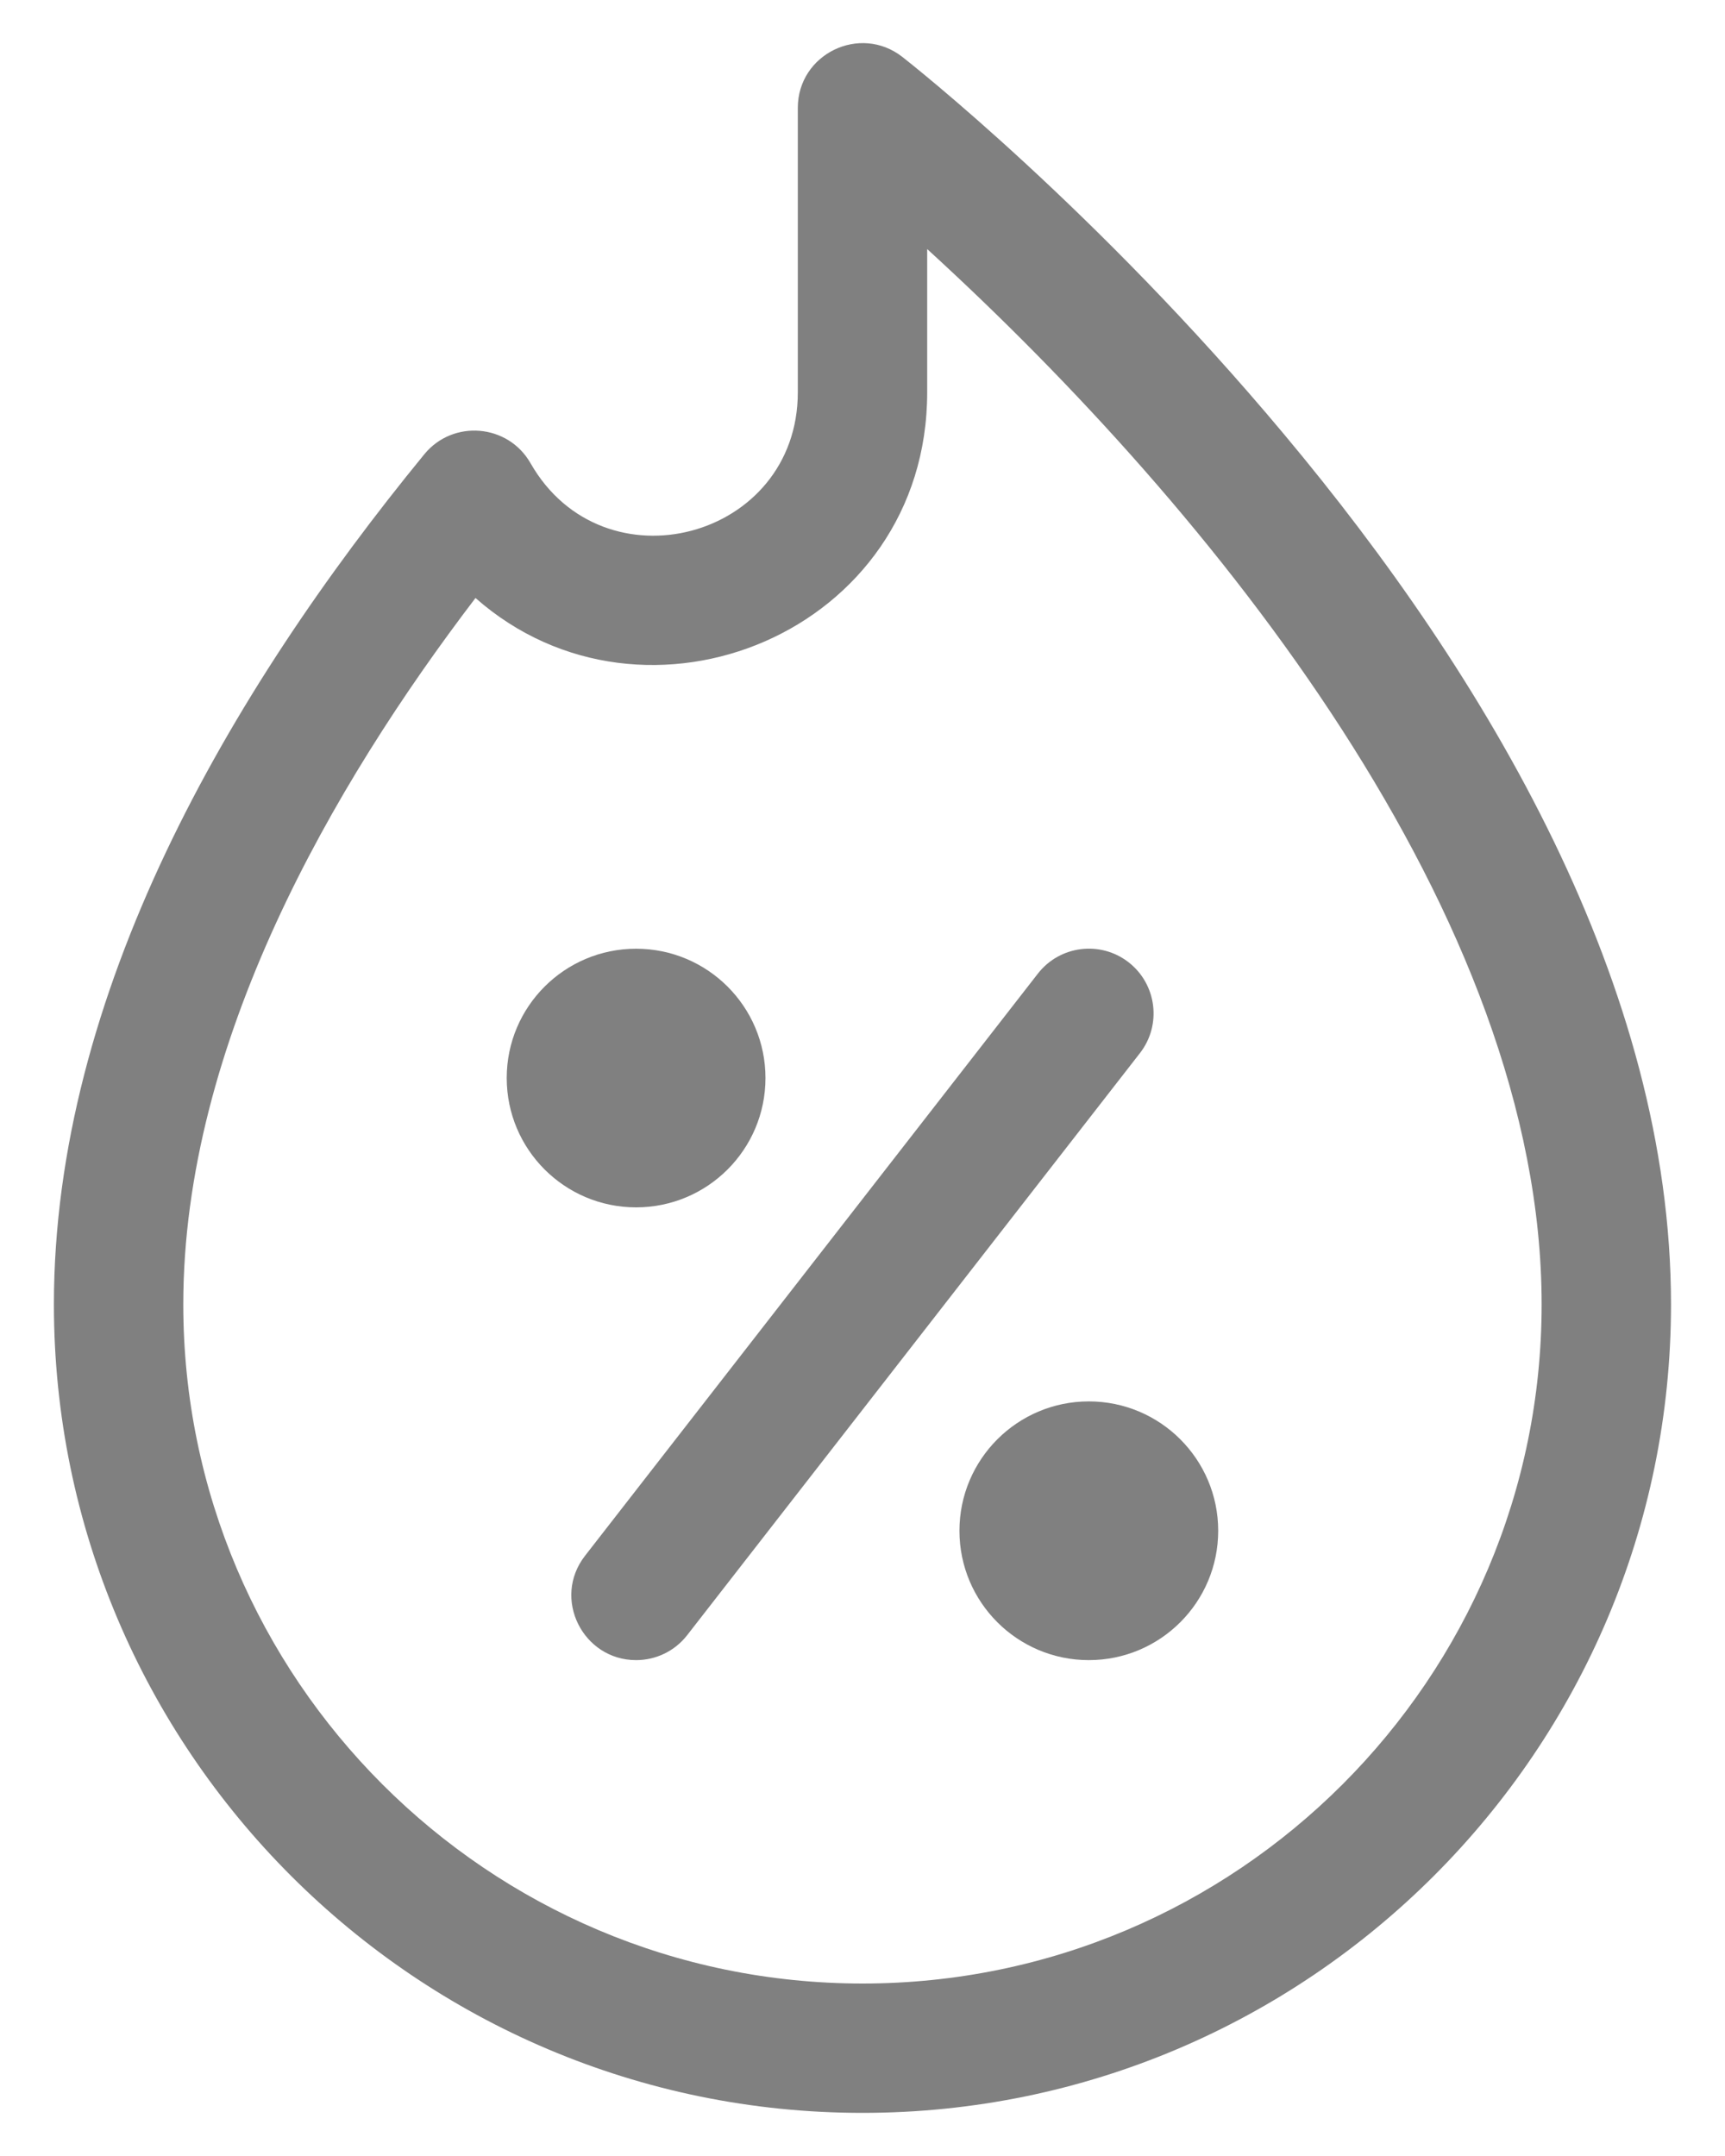 <svg width="20" height="25" viewBox="0 0 20 25" fill="none" xmlns="http://www.w3.org/2000/svg">
<path d="M14.887 5.035C12.706 2.426 10.553 0.731 10.462 0.66C9.971 0.276 9.25 0.626 9.25 1.251V4.549C9.25 6.252 6.996 6.851 6.151 5.371C5.89 4.914 5.252 4.862 4.92 5.267C2.65 8.038 0.625 11.53 0.625 15.125C0.625 20.294 4.83 24.5 10 24.5C15.169 24.5 19.374 20.294 19.374 15.125C19.374 11.436 17.243 7.851 14.887 5.035ZM10 23C5.658 23 2.125 19.468 2.125 15.125C2.125 12.1 3.855 9.108 5.513 6.934C7.478 8.669 10.75 7.336 10.75 4.549V2.888C14.075 5.926 17.874 10.629 17.874 15.125C17.874 19.468 14.342 23 10 23Z" fill="grey"/>
<path d="M13.085 11.158C12.758 10.904 12.287 10.963 12.033 11.29L6.783 18.04C6.397 18.536 6.759 19.25 7.375 19.25C7.598 19.25 7.819 19.151 7.967 18.961L13.217 12.211C13.471 11.884 13.412 11.413 13.085 11.158Z" fill="grey"/>
<path d="M12.624 19.25C13.452 19.25 14.124 18.579 14.124 17.75C14.124 16.922 13.452 16.25 12.624 16.25C11.796 16.25 11.124 16.922 11.124 17.75C11.124 18.579 11.796 19.25 12.624 19.25Z" fill="grey"/>
<path d="M7.375 14C8.203 14 8.875 13.329 8.875 12.5C8.875 11.672 8.203 11.001 7.375 11.001C6.547 11.001 5.875 11.672 5.875 12.5C5.875 13.329 6.547 14 7.375 14Z" fill="grey"/>
</svg>
